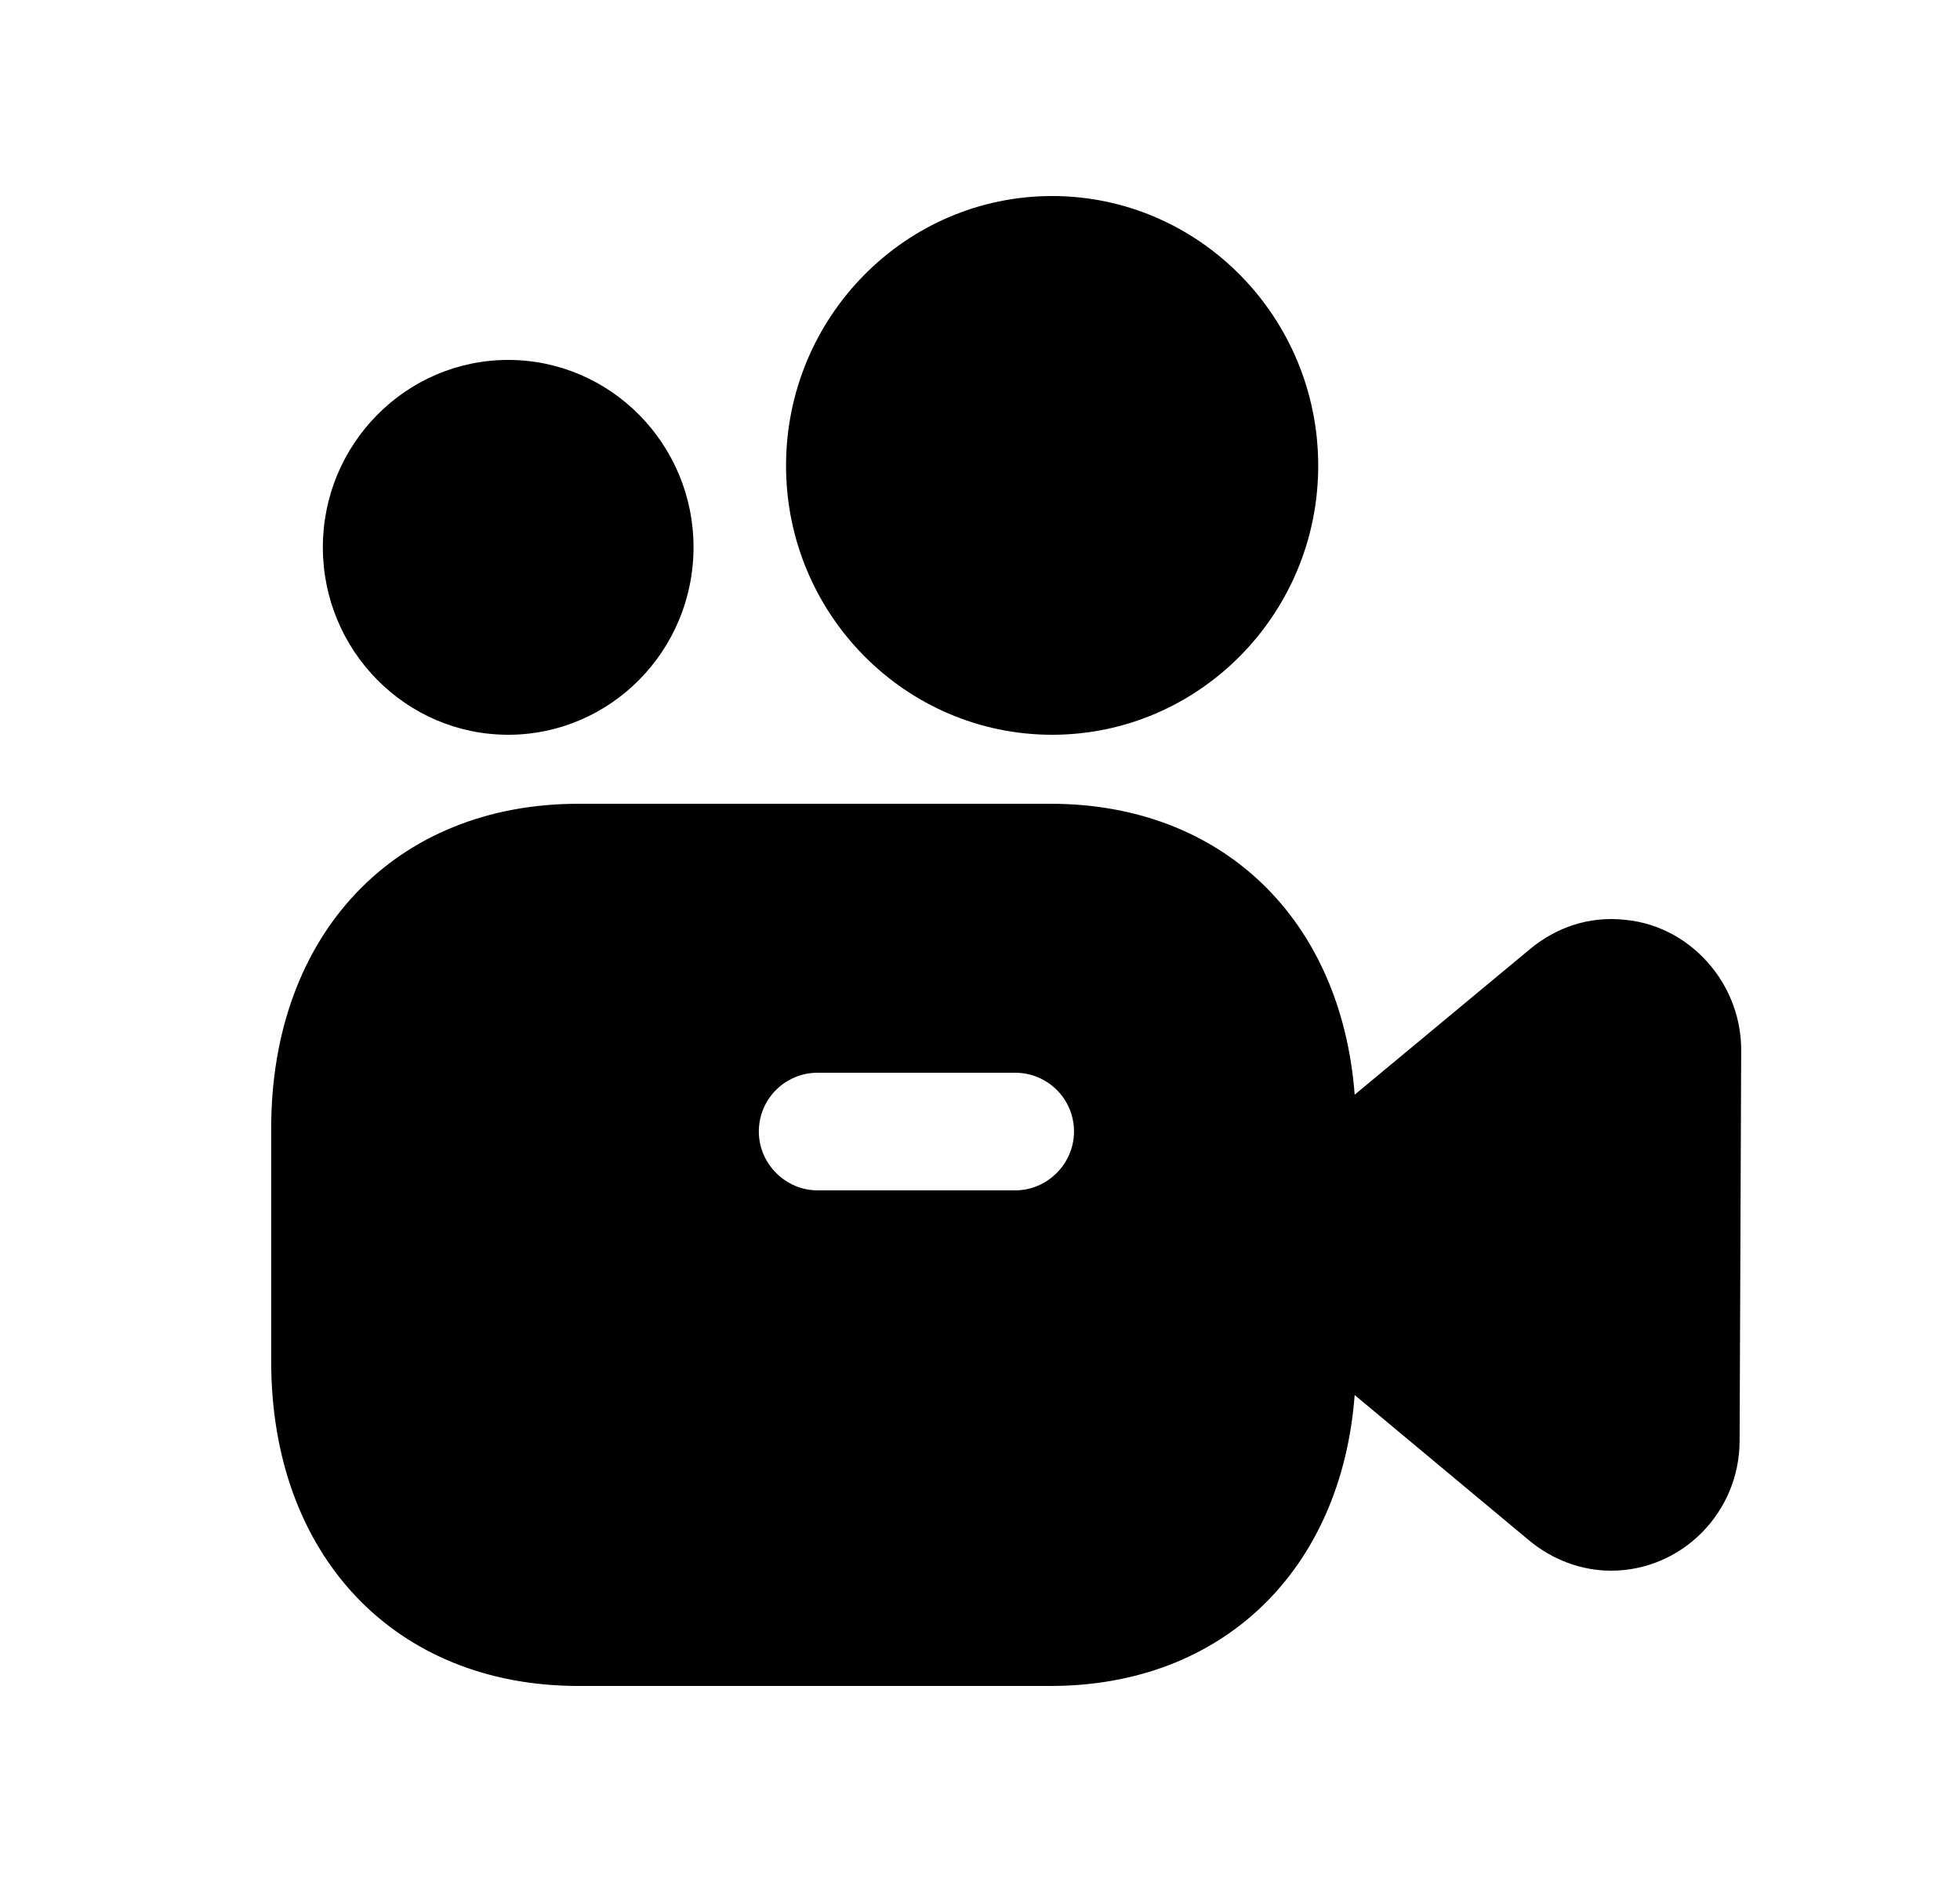 <svg width="25" height="24" viewBox="0 0 25 24" fill="none" xmlns="http://www.w3.org/2000/svg">
<path fill-rule="evenodd" clip-rule="evenodd" d="M12.949 15.18H10.429C10.019 15.18 9.679 14.84 9.679 14.43C9.679 14.01 10.019 13.68 10.429 13.68H12.949C13.359 13.68 13.699 14.01 13.699 14.43C13.699 14.84 13.359 15.18 12.949 15.18ZM21.839 12.34C21.559 11.99 21.159 11.77 20.729 11.73C20.279 11.68 19.859 11.82 19.519 12.1L17.279 13.96C17.109 11.73 15.599 10.25 13.399 10.25H7.379C5.039 10.25 3.459 11.91 3.459 14.39V17.36C3.459 19.84 5.039 21.5 7.379 21.5H13.399C15.599 21.5 17.109 20.02 17.279 17.79L19.499 19.64C19.799 19.89 20.169 20.03 20.549 20.03C21.449 20.03 22.189 19.29 22.189 18.37L22.209 13.39C22.209 13.01 22.079 12.64 21.839 12.34Z" fill="black"/>
<path fill-rule="evenodd" clip-rule="evenodd" d="M13.42 9.37C15.292 9.37 16.814 7.831 16.814 5.939C16.814 4.043 15.292 2.5 13.42 2.5C11.548 2.5 10.026 4.043 10.026 5.939C10.026 7.831 11.548 9.37 13.42 9.37Z" fill="black"/>
<path fill-rule="evenodd" clip-rule="evenodd" d="M6.482 9.37C7.786 9.37 8.846 8.298 8.846 6.979C8.846 5.662 7.786 4.59 6.482 4.59C5.179 4.59 4.118 5.662 4.118 6.979C4.118 8.298 5.179 9.37 6.482 9.37Z" fill="black"/>
</svg>